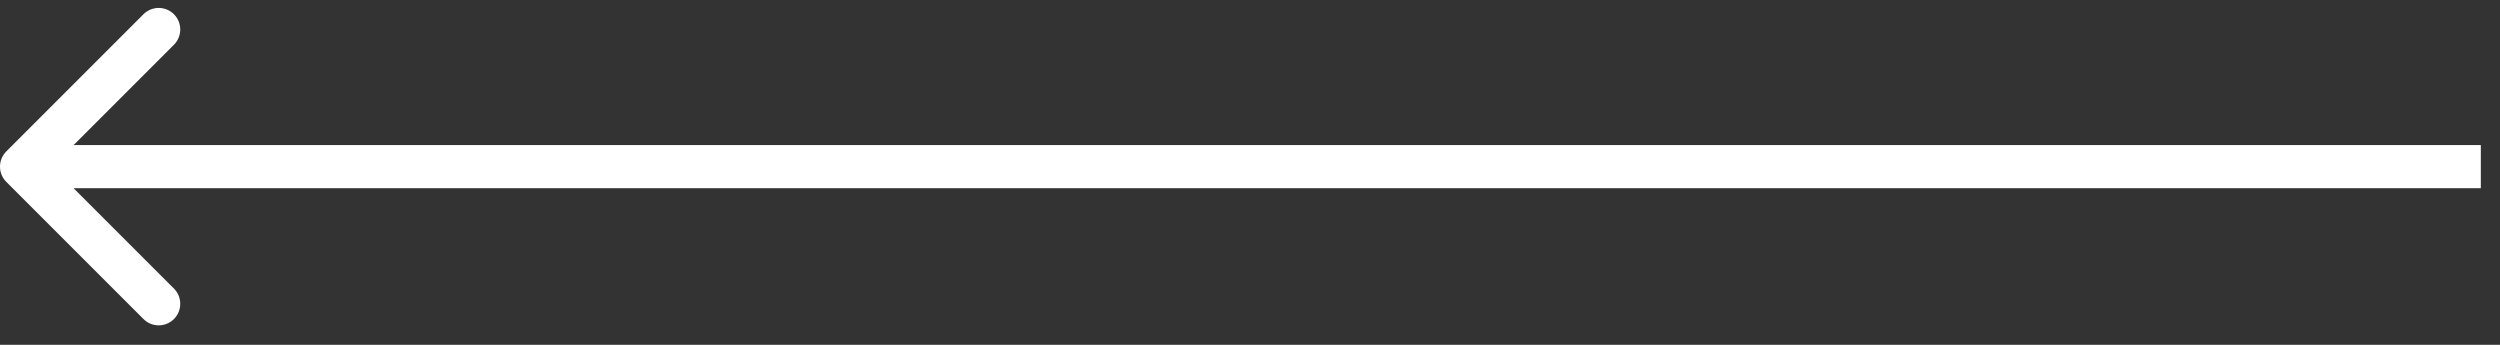 <svg width="116" height="16" viewBox="0 0 116 16" fill="none" xmlns="http://www.w3.org/2000/svg">
<rect x="0" y="0" width="116" height="16" fill="#333333" stroke="none"/>
<path d="M0.293 7.025C-0.098 7.416 -0.098 8.049 0.293 8.44L6.657 14.803C7.047 15.194 7.68 15.194 8.071 14.803C8.461 14.413 8.461 13.78 8.071 13.389L2.414 7.732L8.071 2.076C8.461 1.685 8.461 1.052 8.071 0.661C7.68 0.271 7.047 0.271 6.657 0.661L0.293 7.025ZM115.11 6.732L1 6.732L1 8.732L115.11 8.732L115.11 6.732Z" fill="white"/>
</svg>

